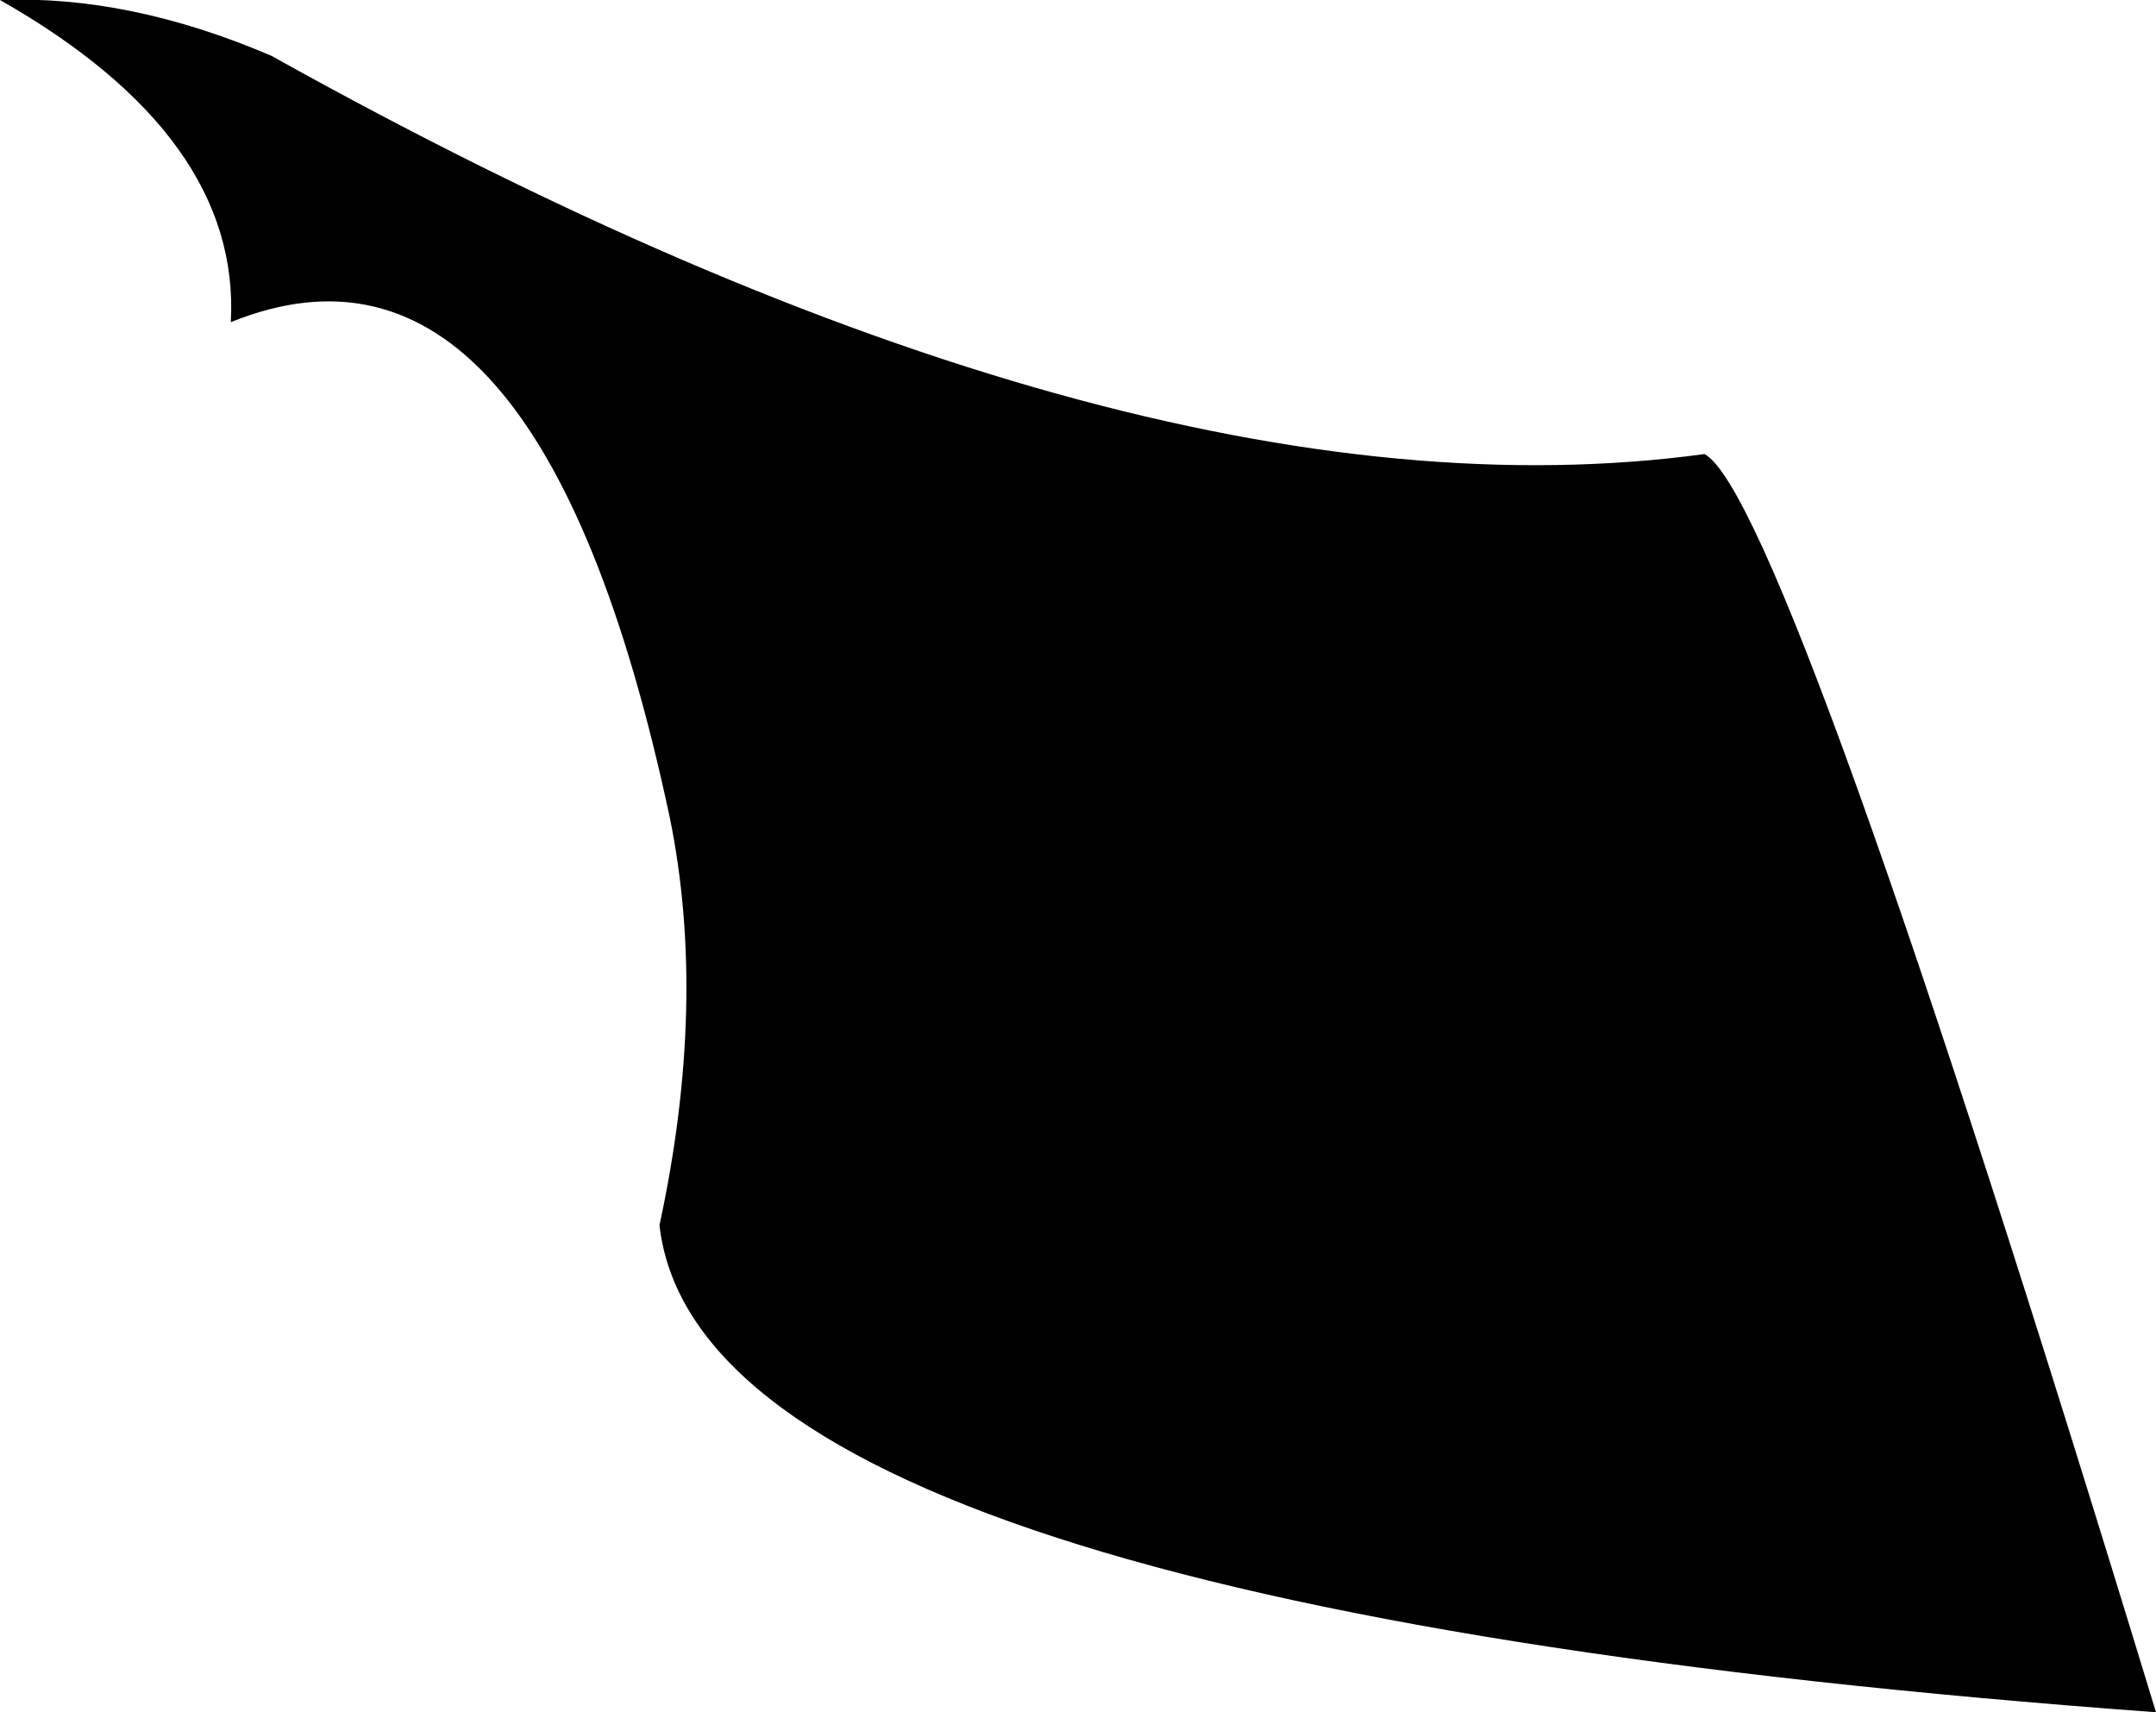 <?xml version="1.0" encoding="UTF-8" standalone="no"?>
<svg xmlns:xlink="http://www.w3.org/1999/xlink" height="33.75px" width="42.5px" xmlns="http://www.w3.org/2000/svg">
  <g transform="matrix(1.0, 0.0, 0.0, 1.0, -329.45, -213.6)">
    <path d="M329.45 213.6 Q332.0 213.5 334.8 214.7 351.65 224.1 363.05 222.55 364.65 223.4 371.95 247.35 343.3 245.25 342.45 237.75 343.4 233.35 342.65 229.7 340.05 217.5 334.0 219.95 334.2 216.3 329.45 213.6" fill="#000000" fill-rule="evenodd" stroke="none"/>
  </g>
</svg>
